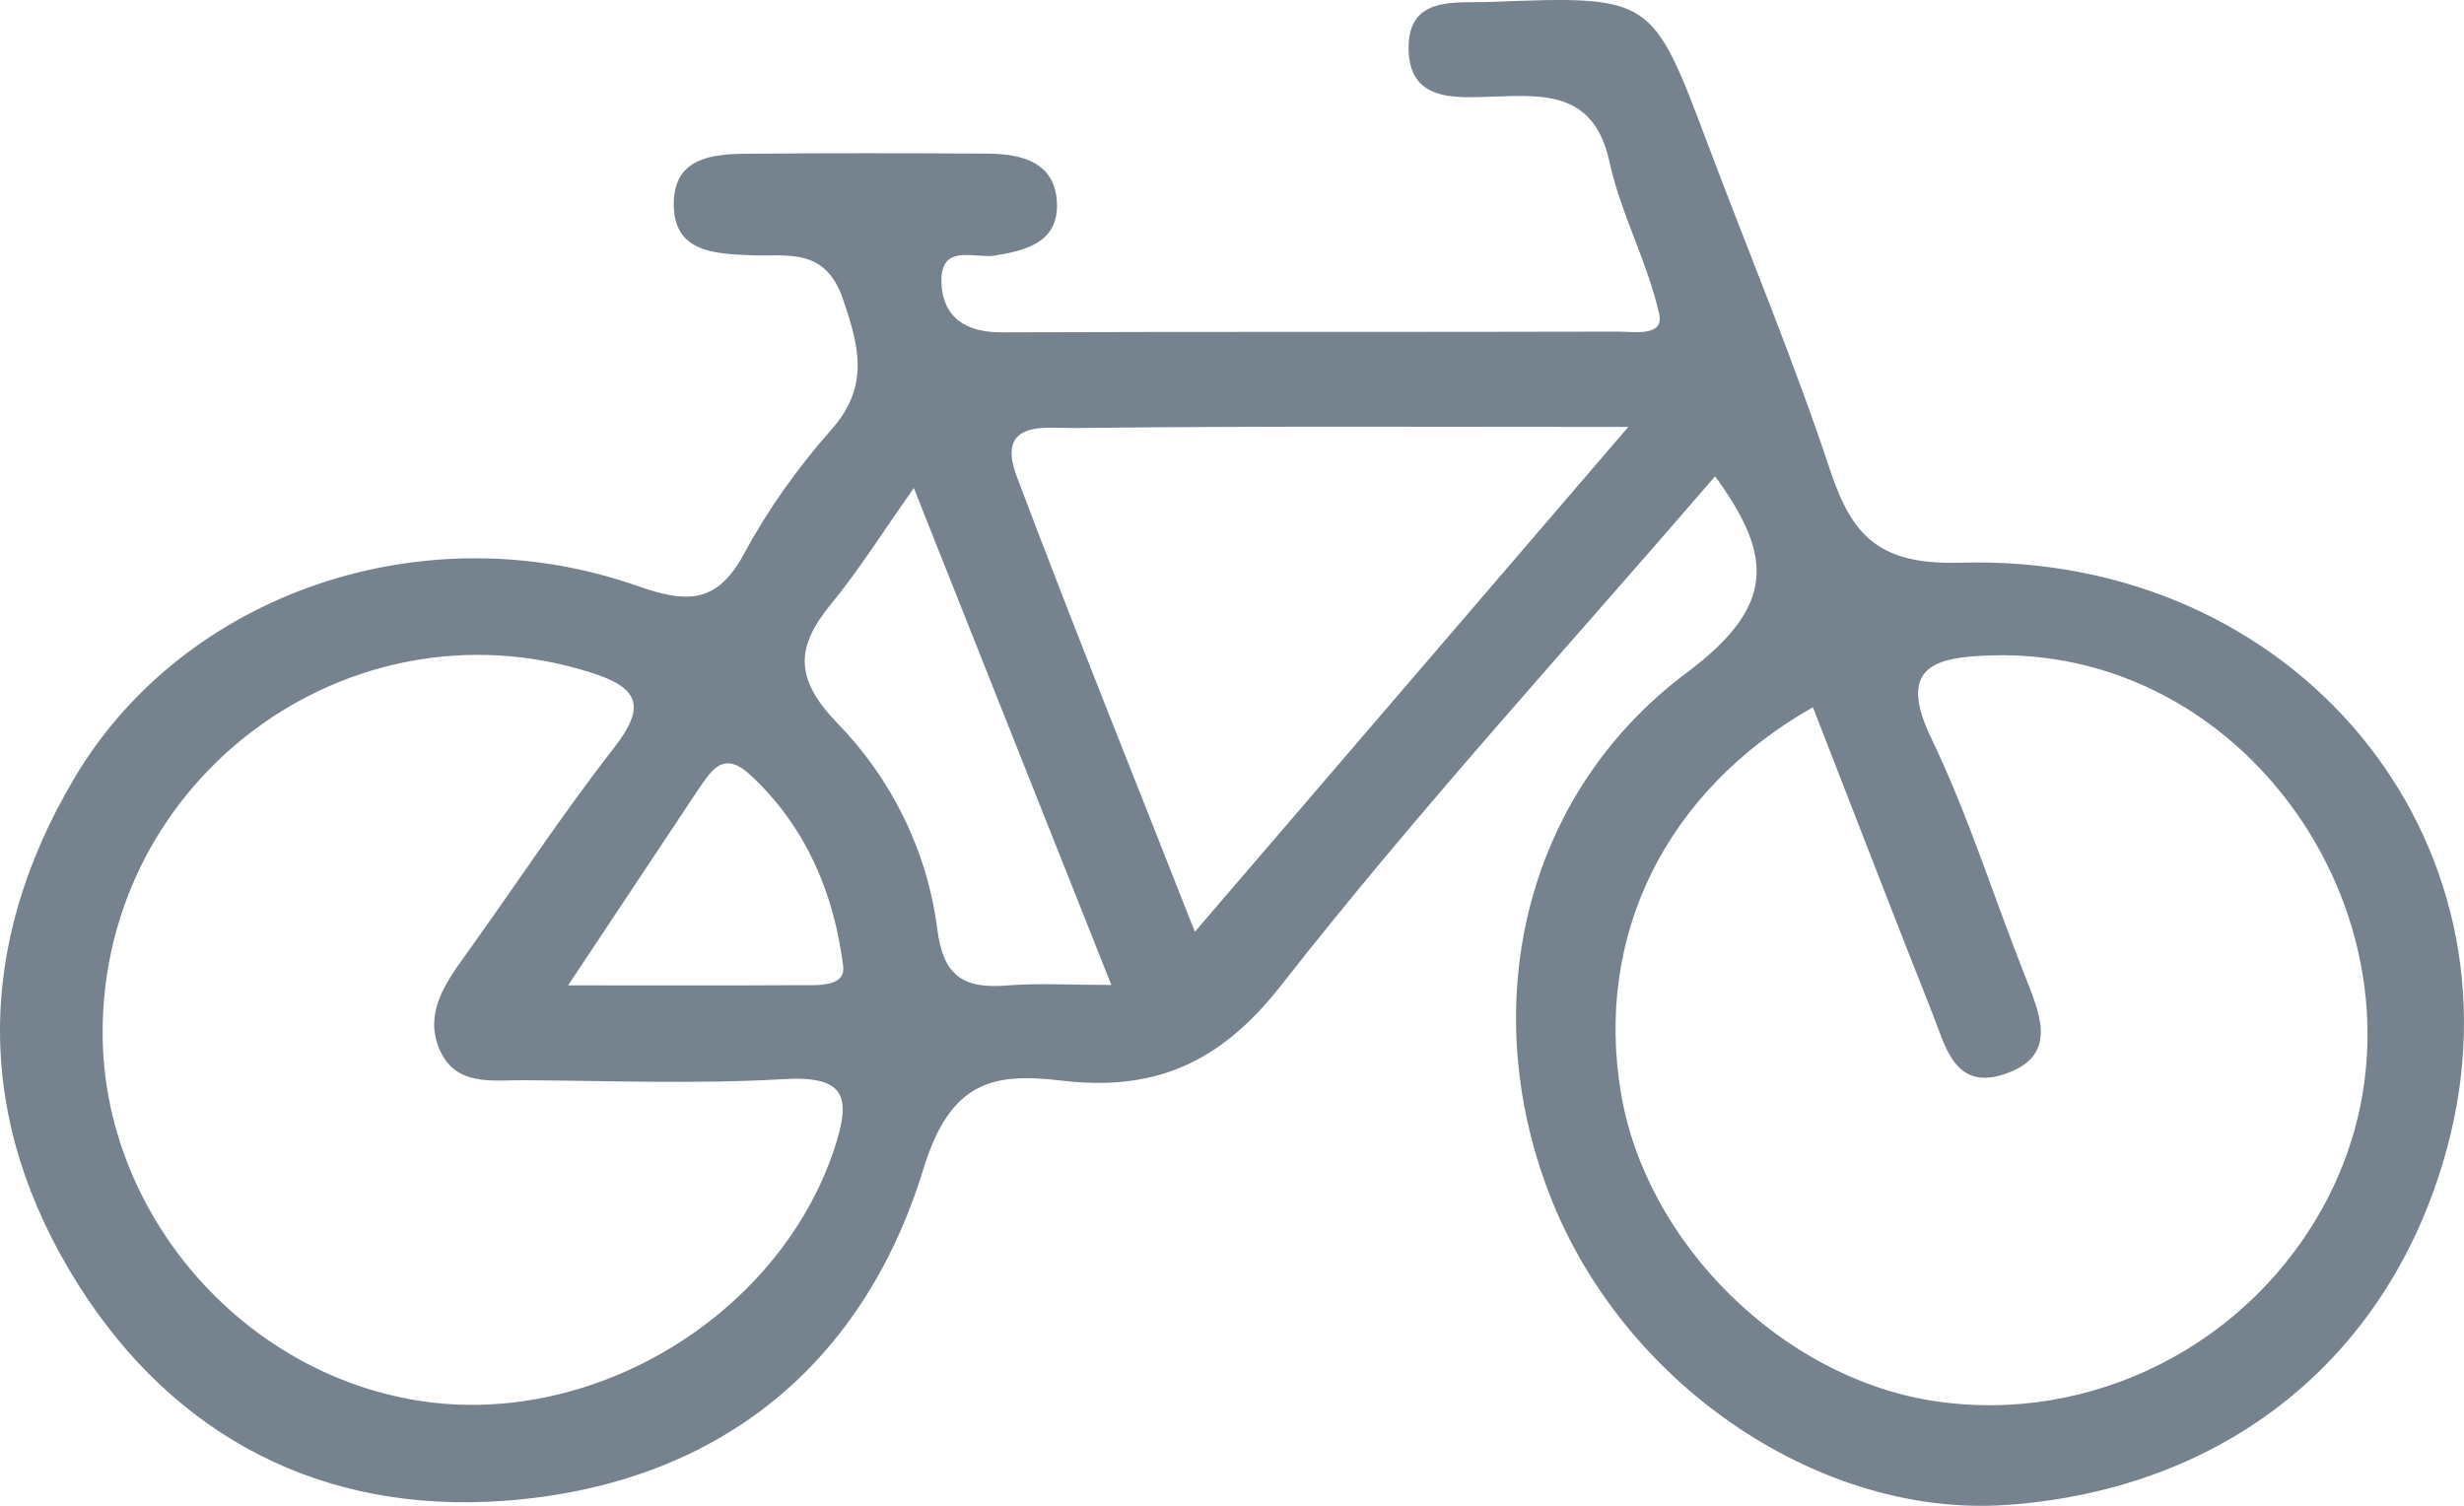 <?xml version="1.0" encoding="utf-8"?>
<!-- Generator: Adobe Illustrator 16.0.2, SVG Export Plug-In . SVG Version: 6.00 Build 0)  -->
<!DOCTYPE svg PUBLIC "-//W3C//DTD SVG 1.1//EN" "http://www.w3.org/Graphics/SVG/1.1/DTD/svg11.dtd">
<svg version="1.1" id="Layer_1" xmlns="http://www.w3.org/2000/svg" xmlns:xlink="http://www.w3.org/1999/xlink" x="0px" y="0px"
	 width="280.307px" height="171.306px" viewBox="0 0 280.307 171.306" enable-background="new 0 0 280.307 171.306"
	 xml:space="preserve">
<path fill="#76838E" d="M84.673,62.945c-3.097,5.754-6.477,5.709-12.192,3.703c-24.215-8.503-51.512,0.775-64.023,21.875
	C-2.87,107.629-2.928,127.448,8.94,146.201c10.978,17.346,27.808,25.982,48.229,24.546c23.974-1.685,40.892-14.999,47.874-37.75
	c3.041-9.907,7.79-11.012,15.674-10.07c10.503,1.253,18.011-1.871,25.013-10.817c15.6-19.922,32.762-38.623,49.377-57.924
	c6.694,9.141,6.836,14.818-3.204,22.324c-19.048,14.242-24.044,38.844-15.221,60.387c8.644,21.11,30.744,35.792,51.633,34.305
	c25.015-1.782,43.639-16.875,50.059-40.568c9.498-35.06-17.124-67.723-55.328-66.622c-9.129,0.264-12.319-2.882-14.859-10.551
	c-4.147-12.509-9.254-24.699-13.9-37.046c-6.354-16.875-6.333-16.903-24.735-16.198c-3.947,0.151-9.24-0.723-9.312,5.093
	c-0.08,6.398,5.438,5.816,9.788,5.669c5.973-0.203,11.36-0.407,13.072,7.458c1.281,5.885,4.33,11.383,5.649,17.267
	c0.594,2.652-2.894,2.014-4.669,2.018c-23.379,0.067-46.759-0.006-70.138,0.082c-4.118,0.014-6.722-1.724-6.843-5.705
	c-0.133-4.473,3.784-2.66,6.068-3.025c3.585-0.574,7.125-1.527,7.077-5.752c-0.056-4.819-3.905-5.826-7.927-5.848
	c-9.146-0.05-18.297-0.067-27.444,0.016c-3.846,0.036-8.068,0.453-8.221,5.435c-0.173,5.693,4.401,5.923,8.61,6.11
	c4.213,0.185,8.587-1.013,10.641,5.009c1.857,5.442,3.019,9.908-1.307,14.808C90.809,53.139,87.381,57.912,84.673,62.945z
	 M219.866,115.366c1.458,3.674,2.497,8.674,8.092,6.853c6.072-1.979,4.272-6.509,2.546-10.843
	c-3.633-9.121-6.549-18.572-10.797-27.387c-3.973-8.245,0.532-9.218,6.642-9.425c31.203-1.055,52.915,34.049,38.357,61.936
	c-8.584,16.444-26.819,25.712-44.941,22.84c-17.106-2.711-32.501-17.938-35.362-34.975c-2.998-17.86,5.013-34.354,21.835-43.911
	C210.798,92.164,215.277,103.788,219.866,115.366z M94.889,130.755c-6.296,18.864-27.385,31.774-47.347,28.575
	c-20.227-3.244-35.856-21.484-35.866-41.855c-0.01-28.896,27.911-49.544,55.29-41.047c5.543,1.72,6.747,3.697,2.868,8.668
	c-6.026,7.725-11.396,15.958-17.132,23.911c-2.25,3.123-4.342,6.38-2.751,10.261c1.798,4.38,6.041,3.595,9.679,3.619
	c9.81,0.063,19.646,0.451,29.425-0.119C96.123,122.355,96.933,124.636,94.889,130.755z M91.055,112.074
	c-8.106,0.05-16.212,0.02-26.429,0.02c5.554-8.356,10.17-15.302,14.79-22.247c0.373-0.562,0.769-1.112,1.182-1.646
	c1.773-2.292,3.426-1.323,5.037,0.212c6.147,5.855,9.254,13.304,10.283,21.484C96.222,112.314,92.996,112.063,91.055,112.074z
	 M122.161,48.694c20.51-0.242,41.027-0.127,63.074-0.127c-16.593,19.327-32.333,37.66-49.307,57.433
	c-7.151-18.194-13.908-34.927-20.264-51.808C113.2,47.655,119.149,48.729,122.161,48.694z M103.96,55.523
	c7.583,19.08,14.764,37.144,22.467,56.527c-4.748,0-8.315-0.226-11.84,0.056c-4.815,0.383-7.262-0.898-7.953-6.356
	c-1.128-8.907-5.196-17.12-11.32-23.426c-4.928-5.075-4.847-8.652-0.769-13.616C97.729,64.833,100.411,60.542,103.96,55.523z"/>
</svg>
